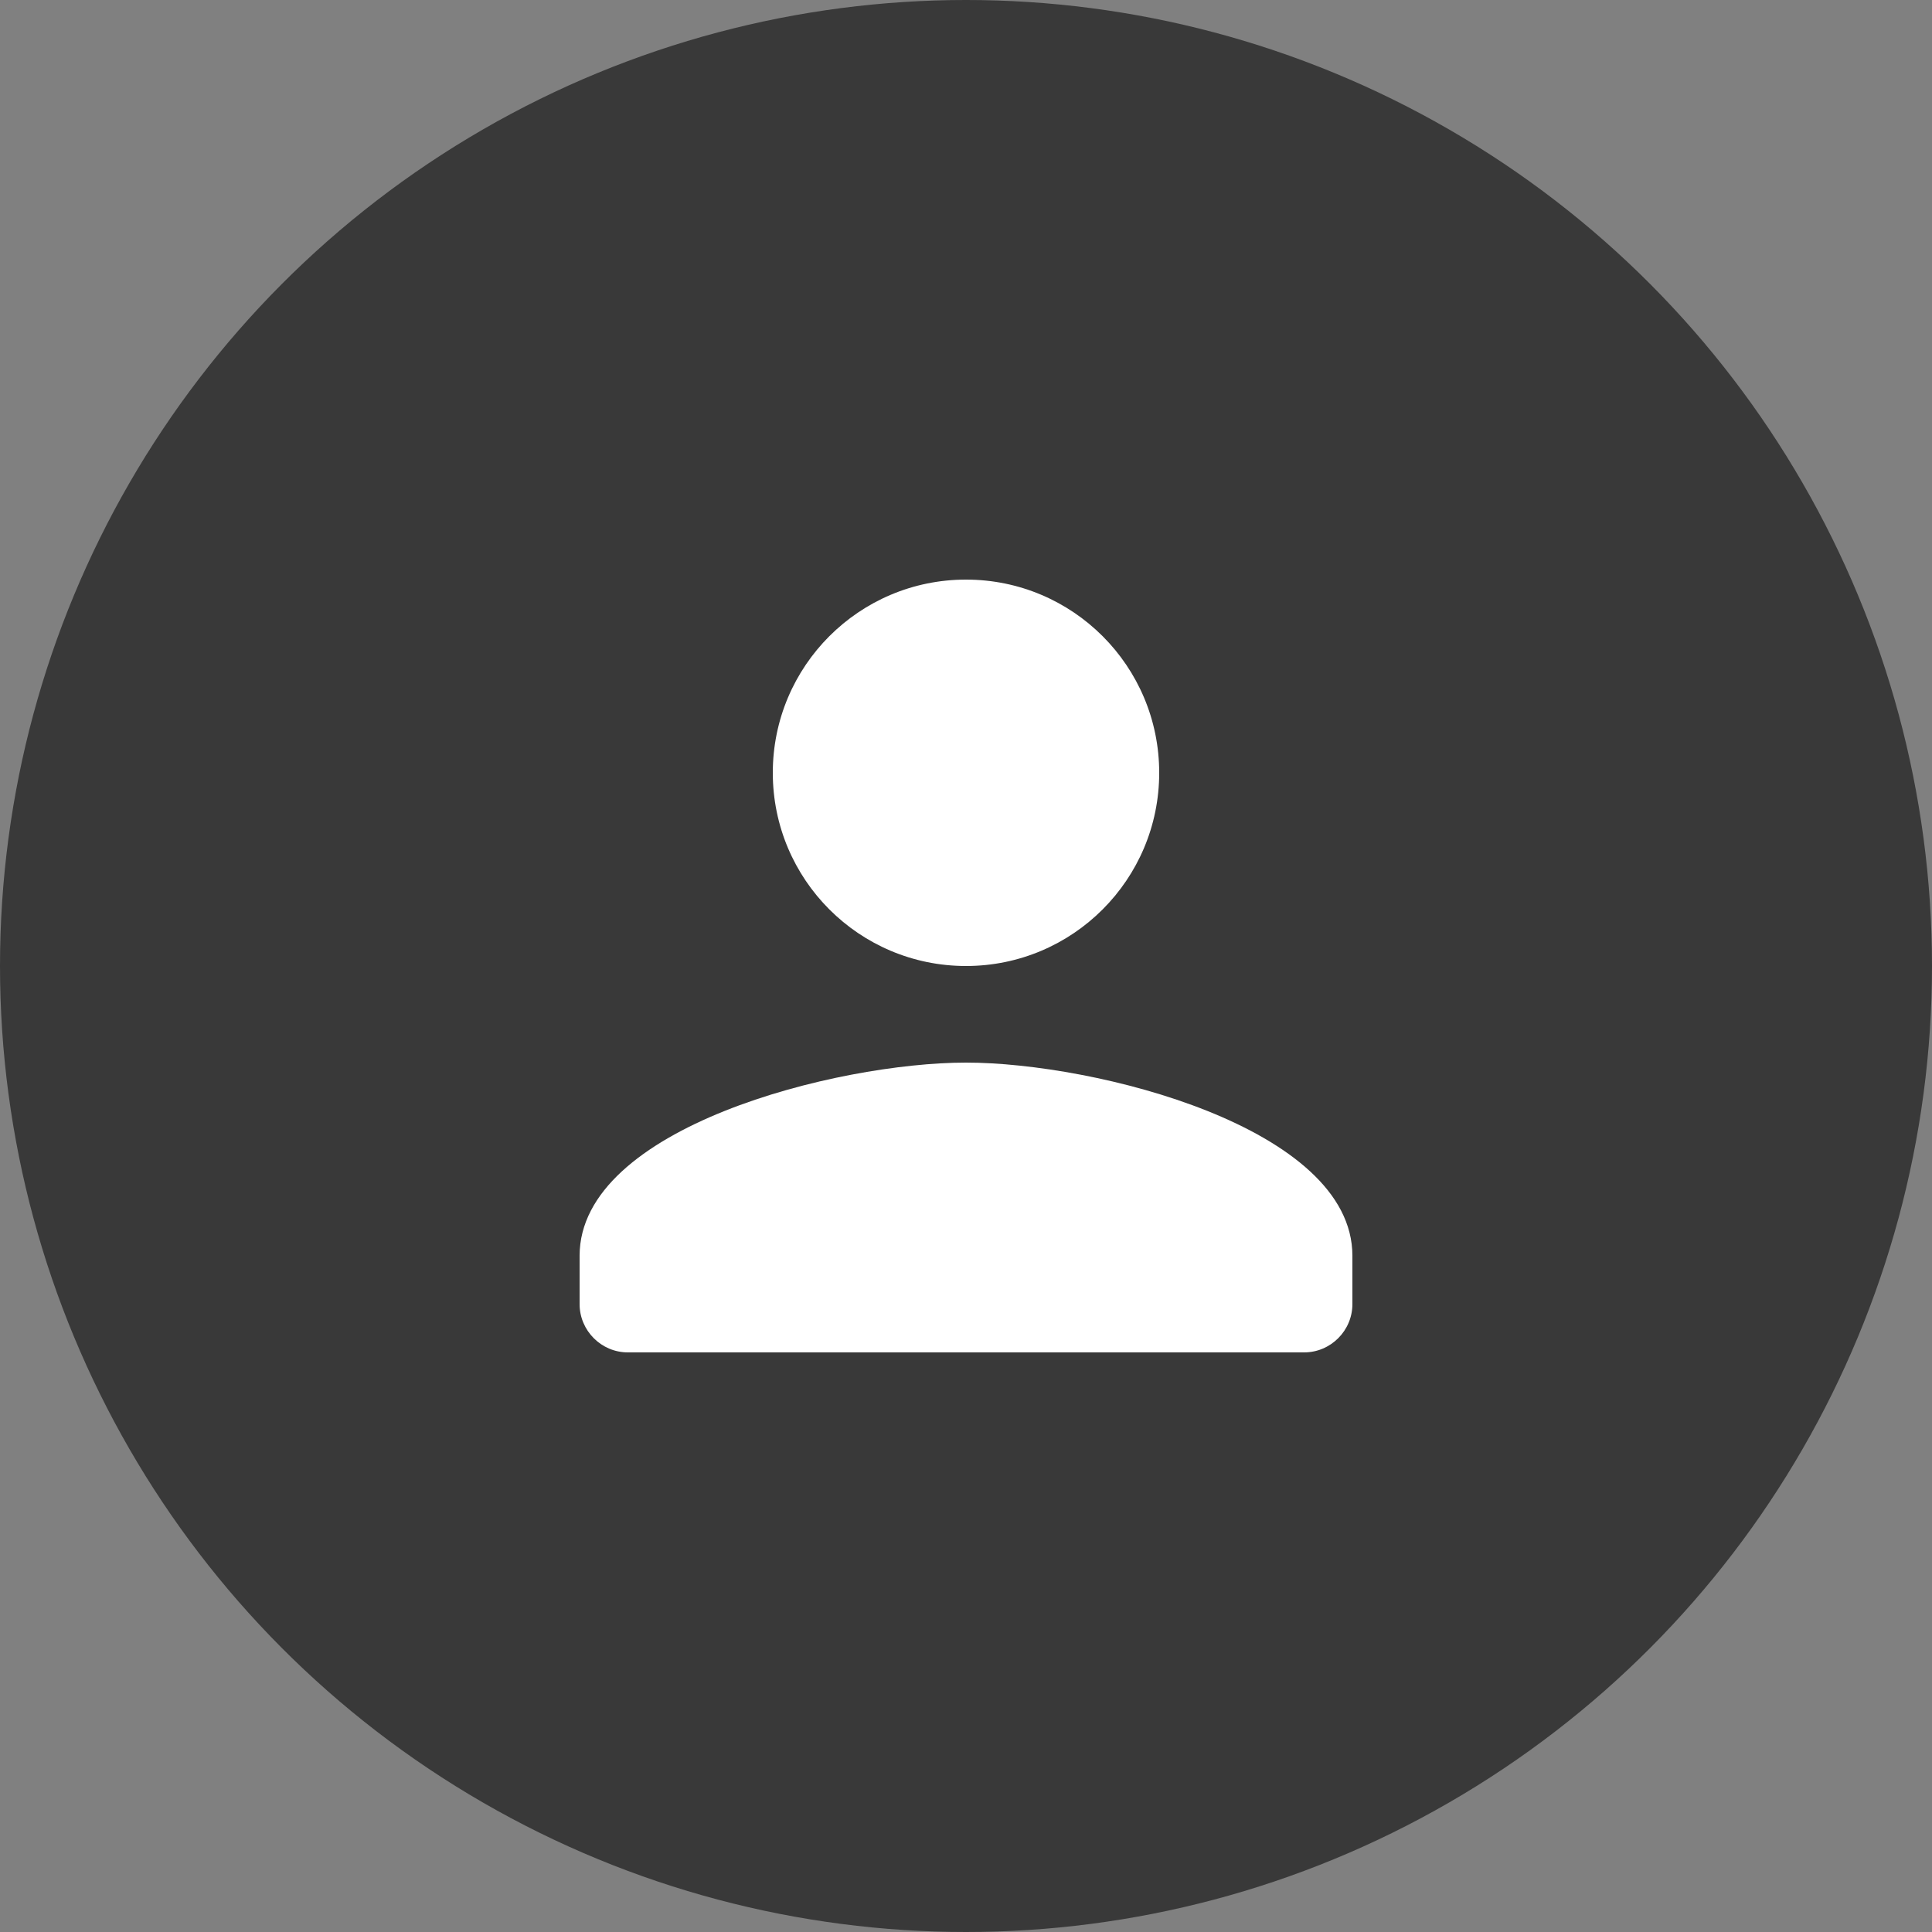 <svg width="110" height="110" viewBox="0 0 110 110" fill="none" xmlns="http://www.w3.org/2000/svg">
<rect x="0" y="0" width="110" height="110" fill="#808080" stroke="none"/>
<circle cx="55" cy="55" r="55" fill="#393939"/>
<path fill-rule="evenodd" clip-rule="evenodd" d="M66 44C66 50.078 61.078 55 55 55C48.922 55 44 50.078 44 44C44 37.922 48.922 33 55 33C61.078 33 66 37.922 66 44ZM33 71.5C33 64.185 47.657 60.5 55 60.5C62.343 60.5 77 64.185 77 71.5V74.25C77 75.763 75.763 77 74.25 77H35.75C34.237 77 33 75.763 33 74.25V71.5Z" fill="#fff"/>
</svg>
